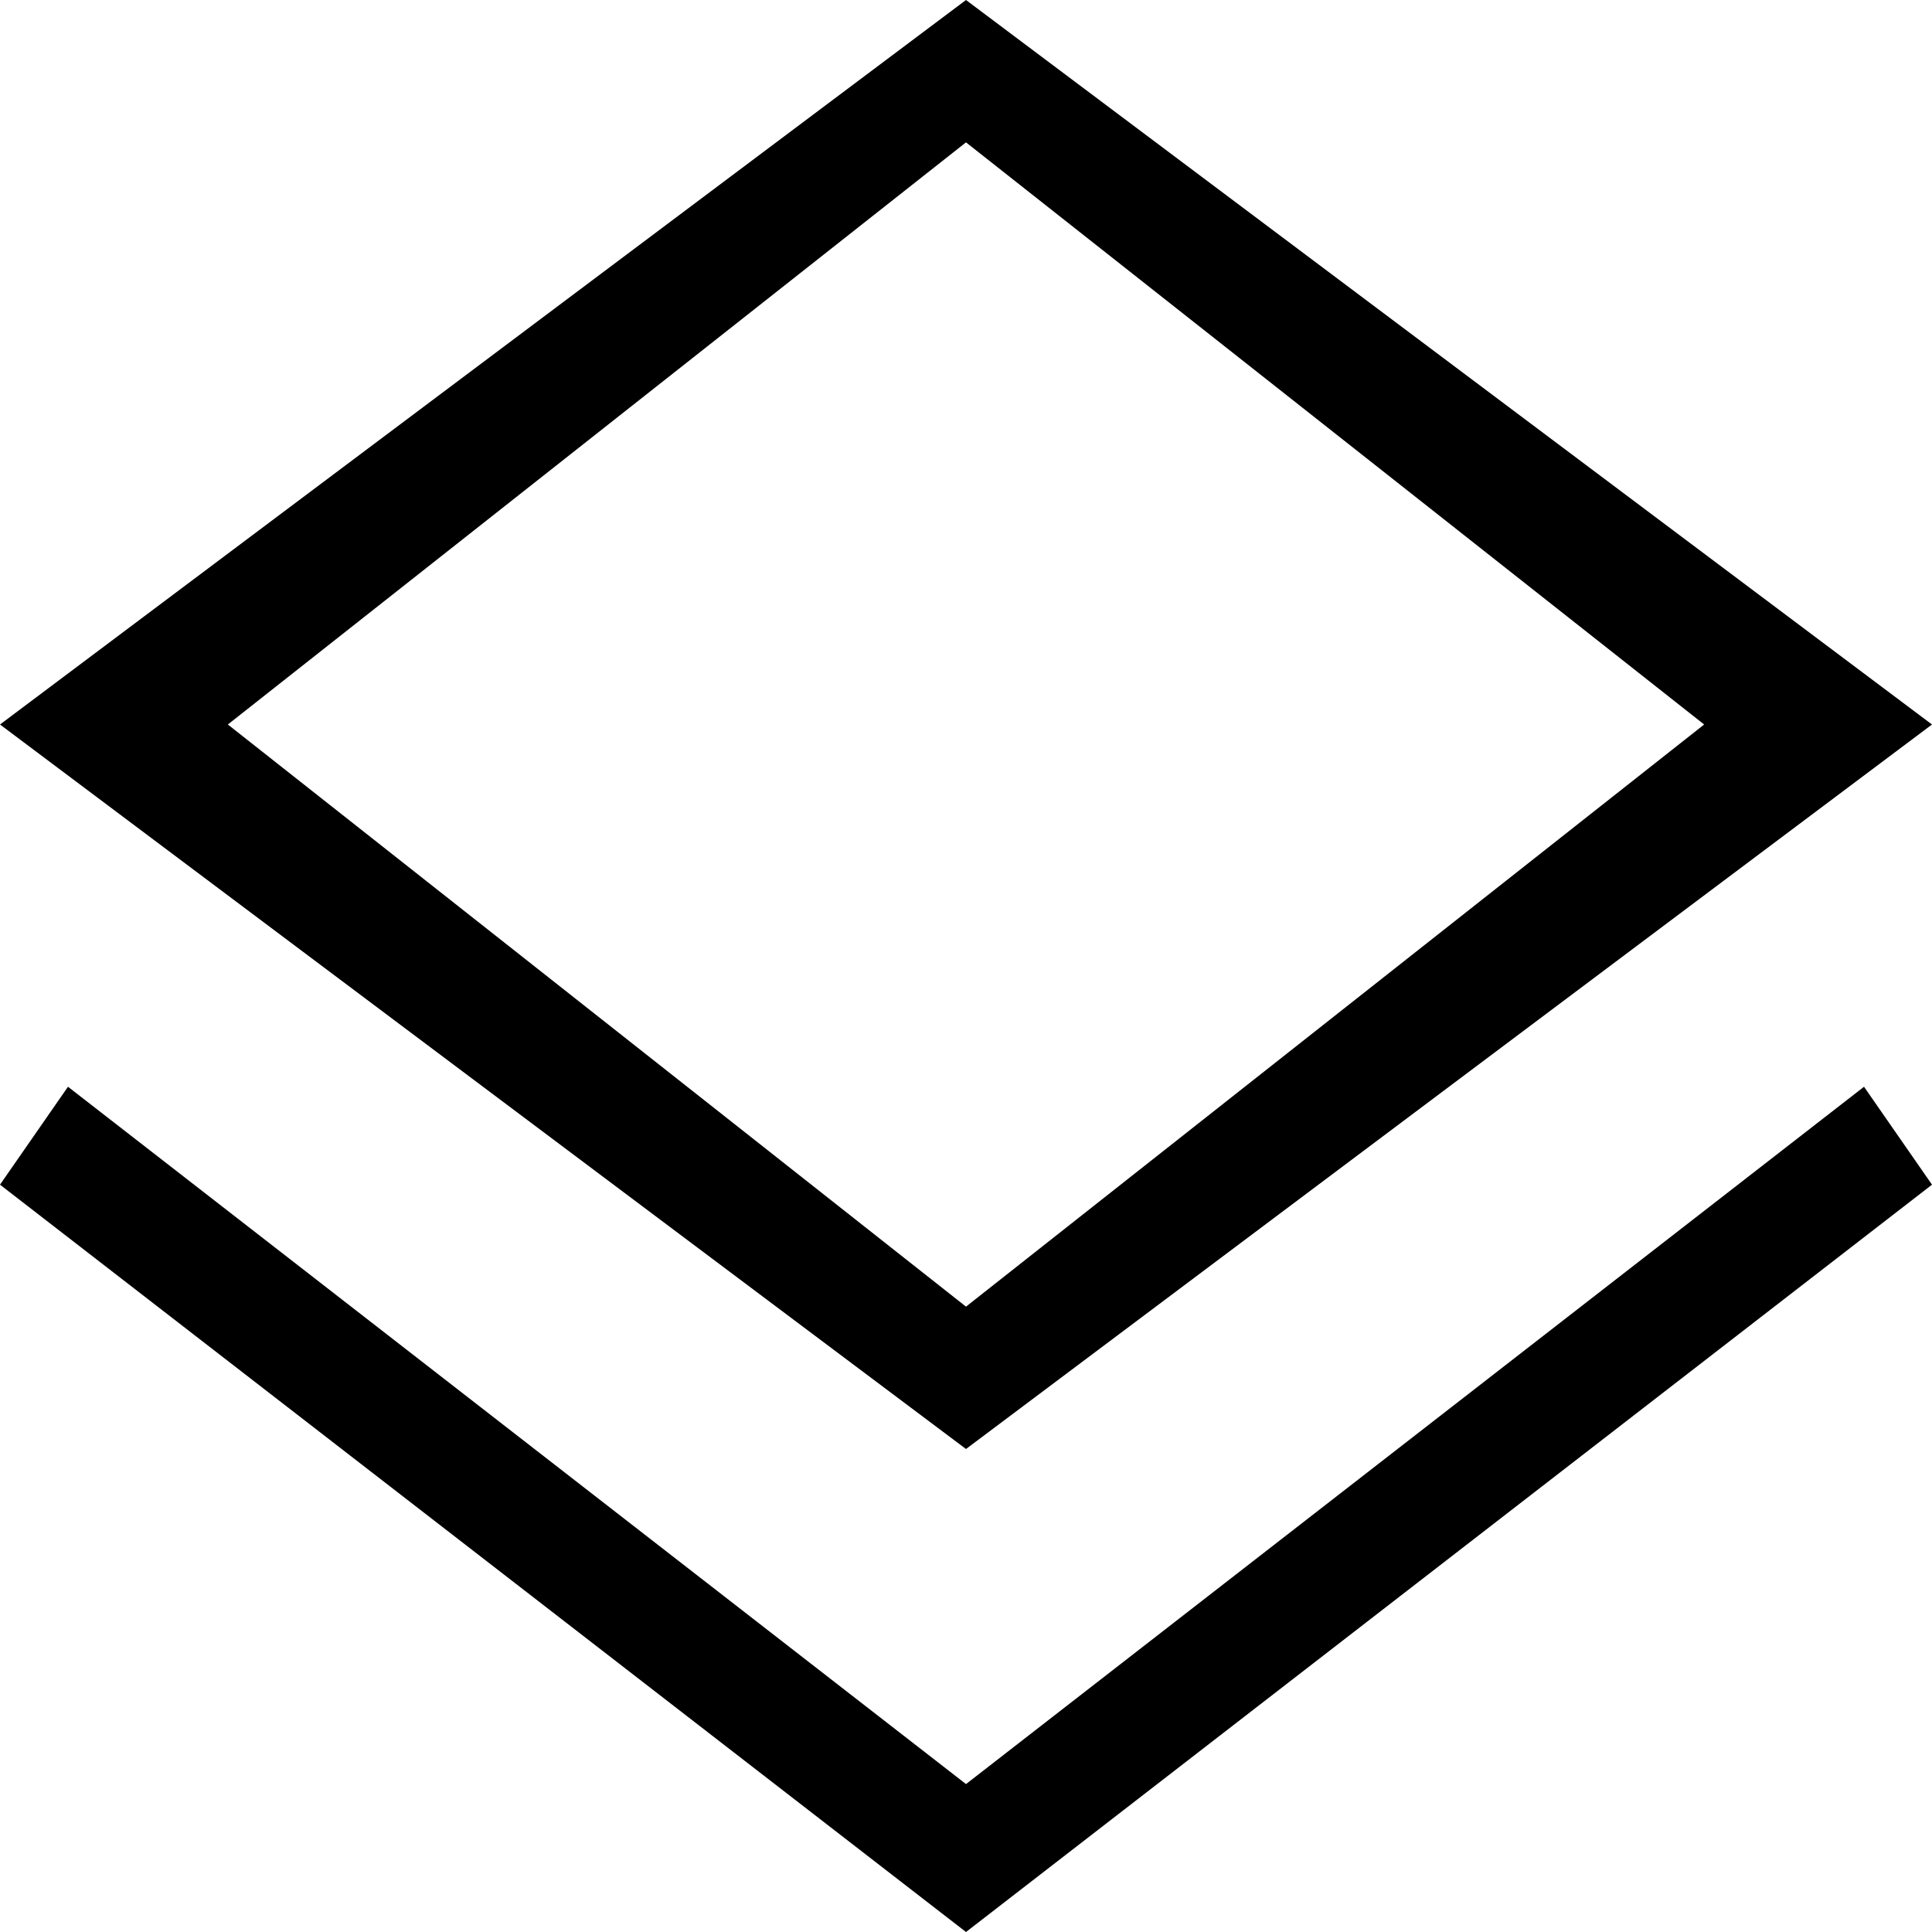 <?xml version="1.0" encoding="UTF-8"?>
<svg width="16px" height="16px" viewBox="0 0 16 16" version="1.1" xmlns="http://www.w3.org/2000/svg" xmlns:xlink="http://www.w3.org/1999/xlink">
    <!-- Generator: Sketch 55.2 (78181) - https://sketchapp.com -->
    <title>data-layer-16</title>
    <desc>Created with Sketch.</desc>
    <g id="Style" stroke="none" stroke-width="1" fill="none" fill-rule="evenodd">
        <g id="0-UI-icons" transform="translate(-280, -1051)" fill="#000000" fill-rule="nonzero">
            <path d="M288,1051 L296,1057 L288,1063 L280,1057 L288,1051 Z M281.887,1057 L288,1061.821 L294.113,1057 L288,1052.179 L281.887,1057 Z M280.563,1060 L288,1065.775 L295.437,1060 L296,1060.811 L288,1067 L280,1060.811 L280.563,1060 Z" id="data-layer-16"></path>
        </g>
    </g>
</svg>